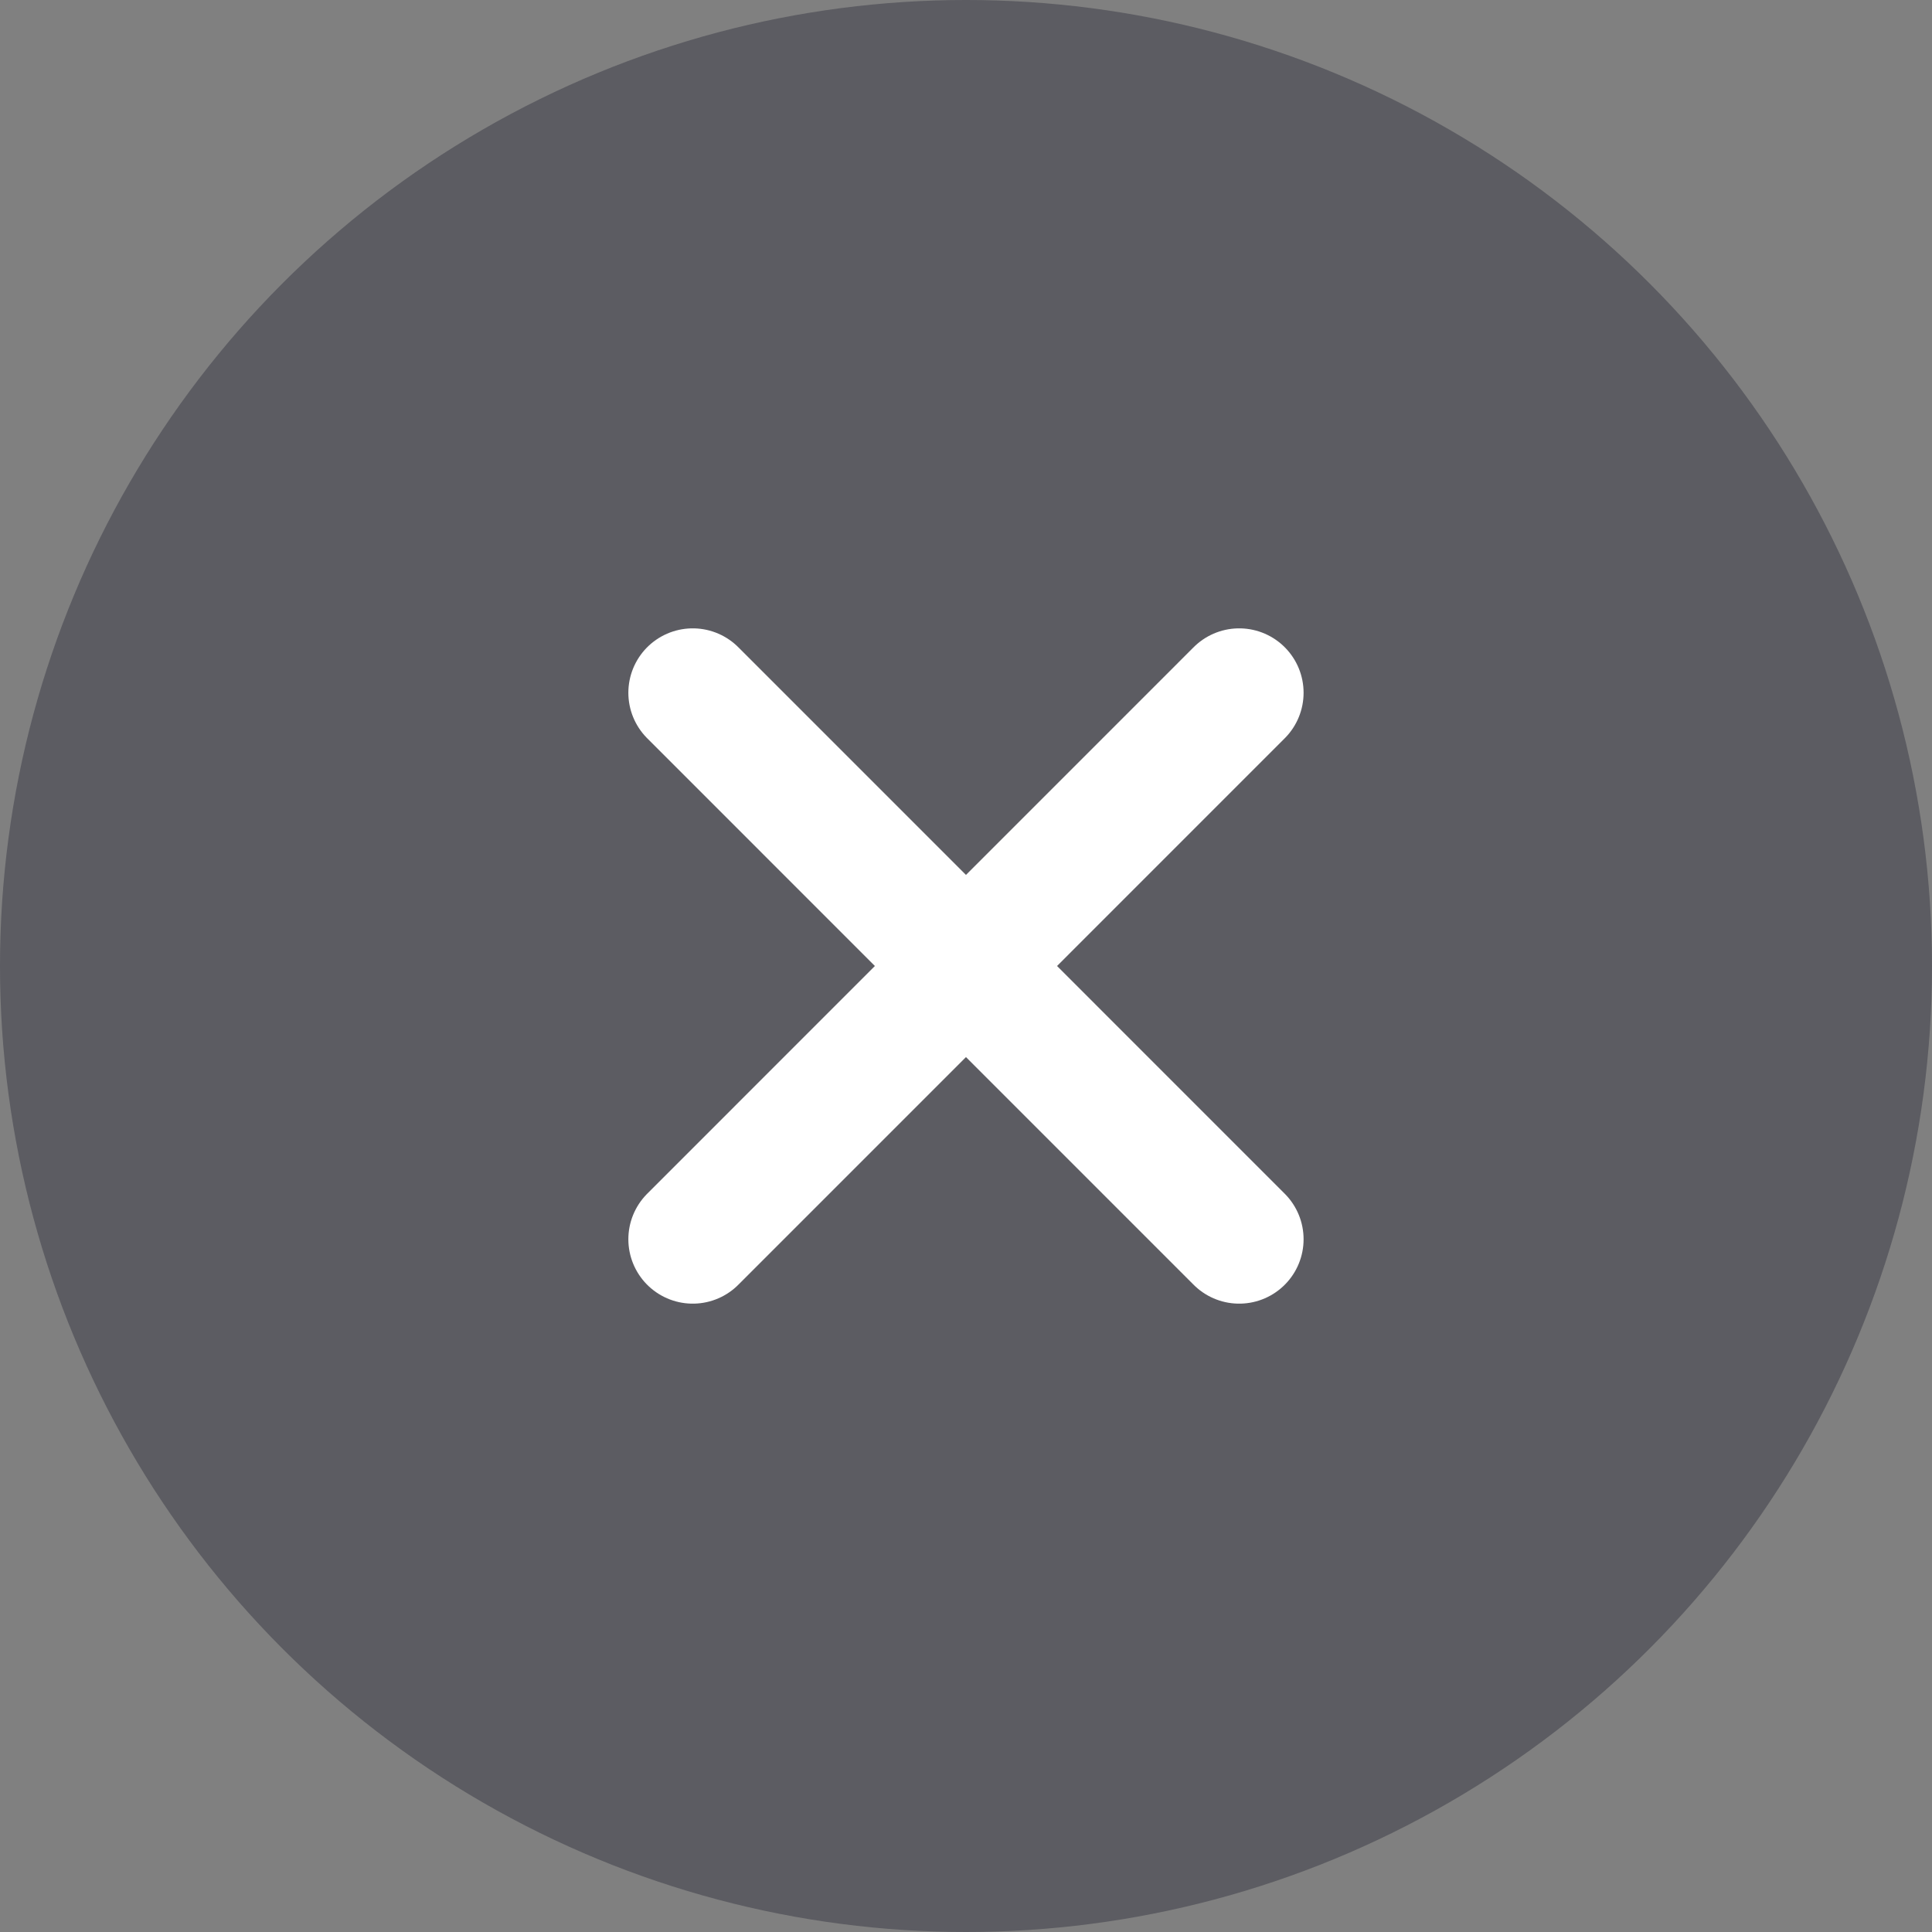 <svg width="30" height="30" viewBox="0 0 30 30" fill="none" xmlns="http://www.w3.org/2000/svg">
<rect x="0" y="0" width="30" height="30" fill="#808080" stroke="none"/>
<circle opacity="0.4" cx="15" cy="15" r="15" fill="#262735"/>
<path d="M19.242 10.757L10.757 19.243" stroke="white" stroke-width="2" stroke-linecap="round"/>
<path d="M19.242 19.243L10.757 10.757" stroke="white" stroke-width="2" stroke-linecap="round"/>
</svg>
